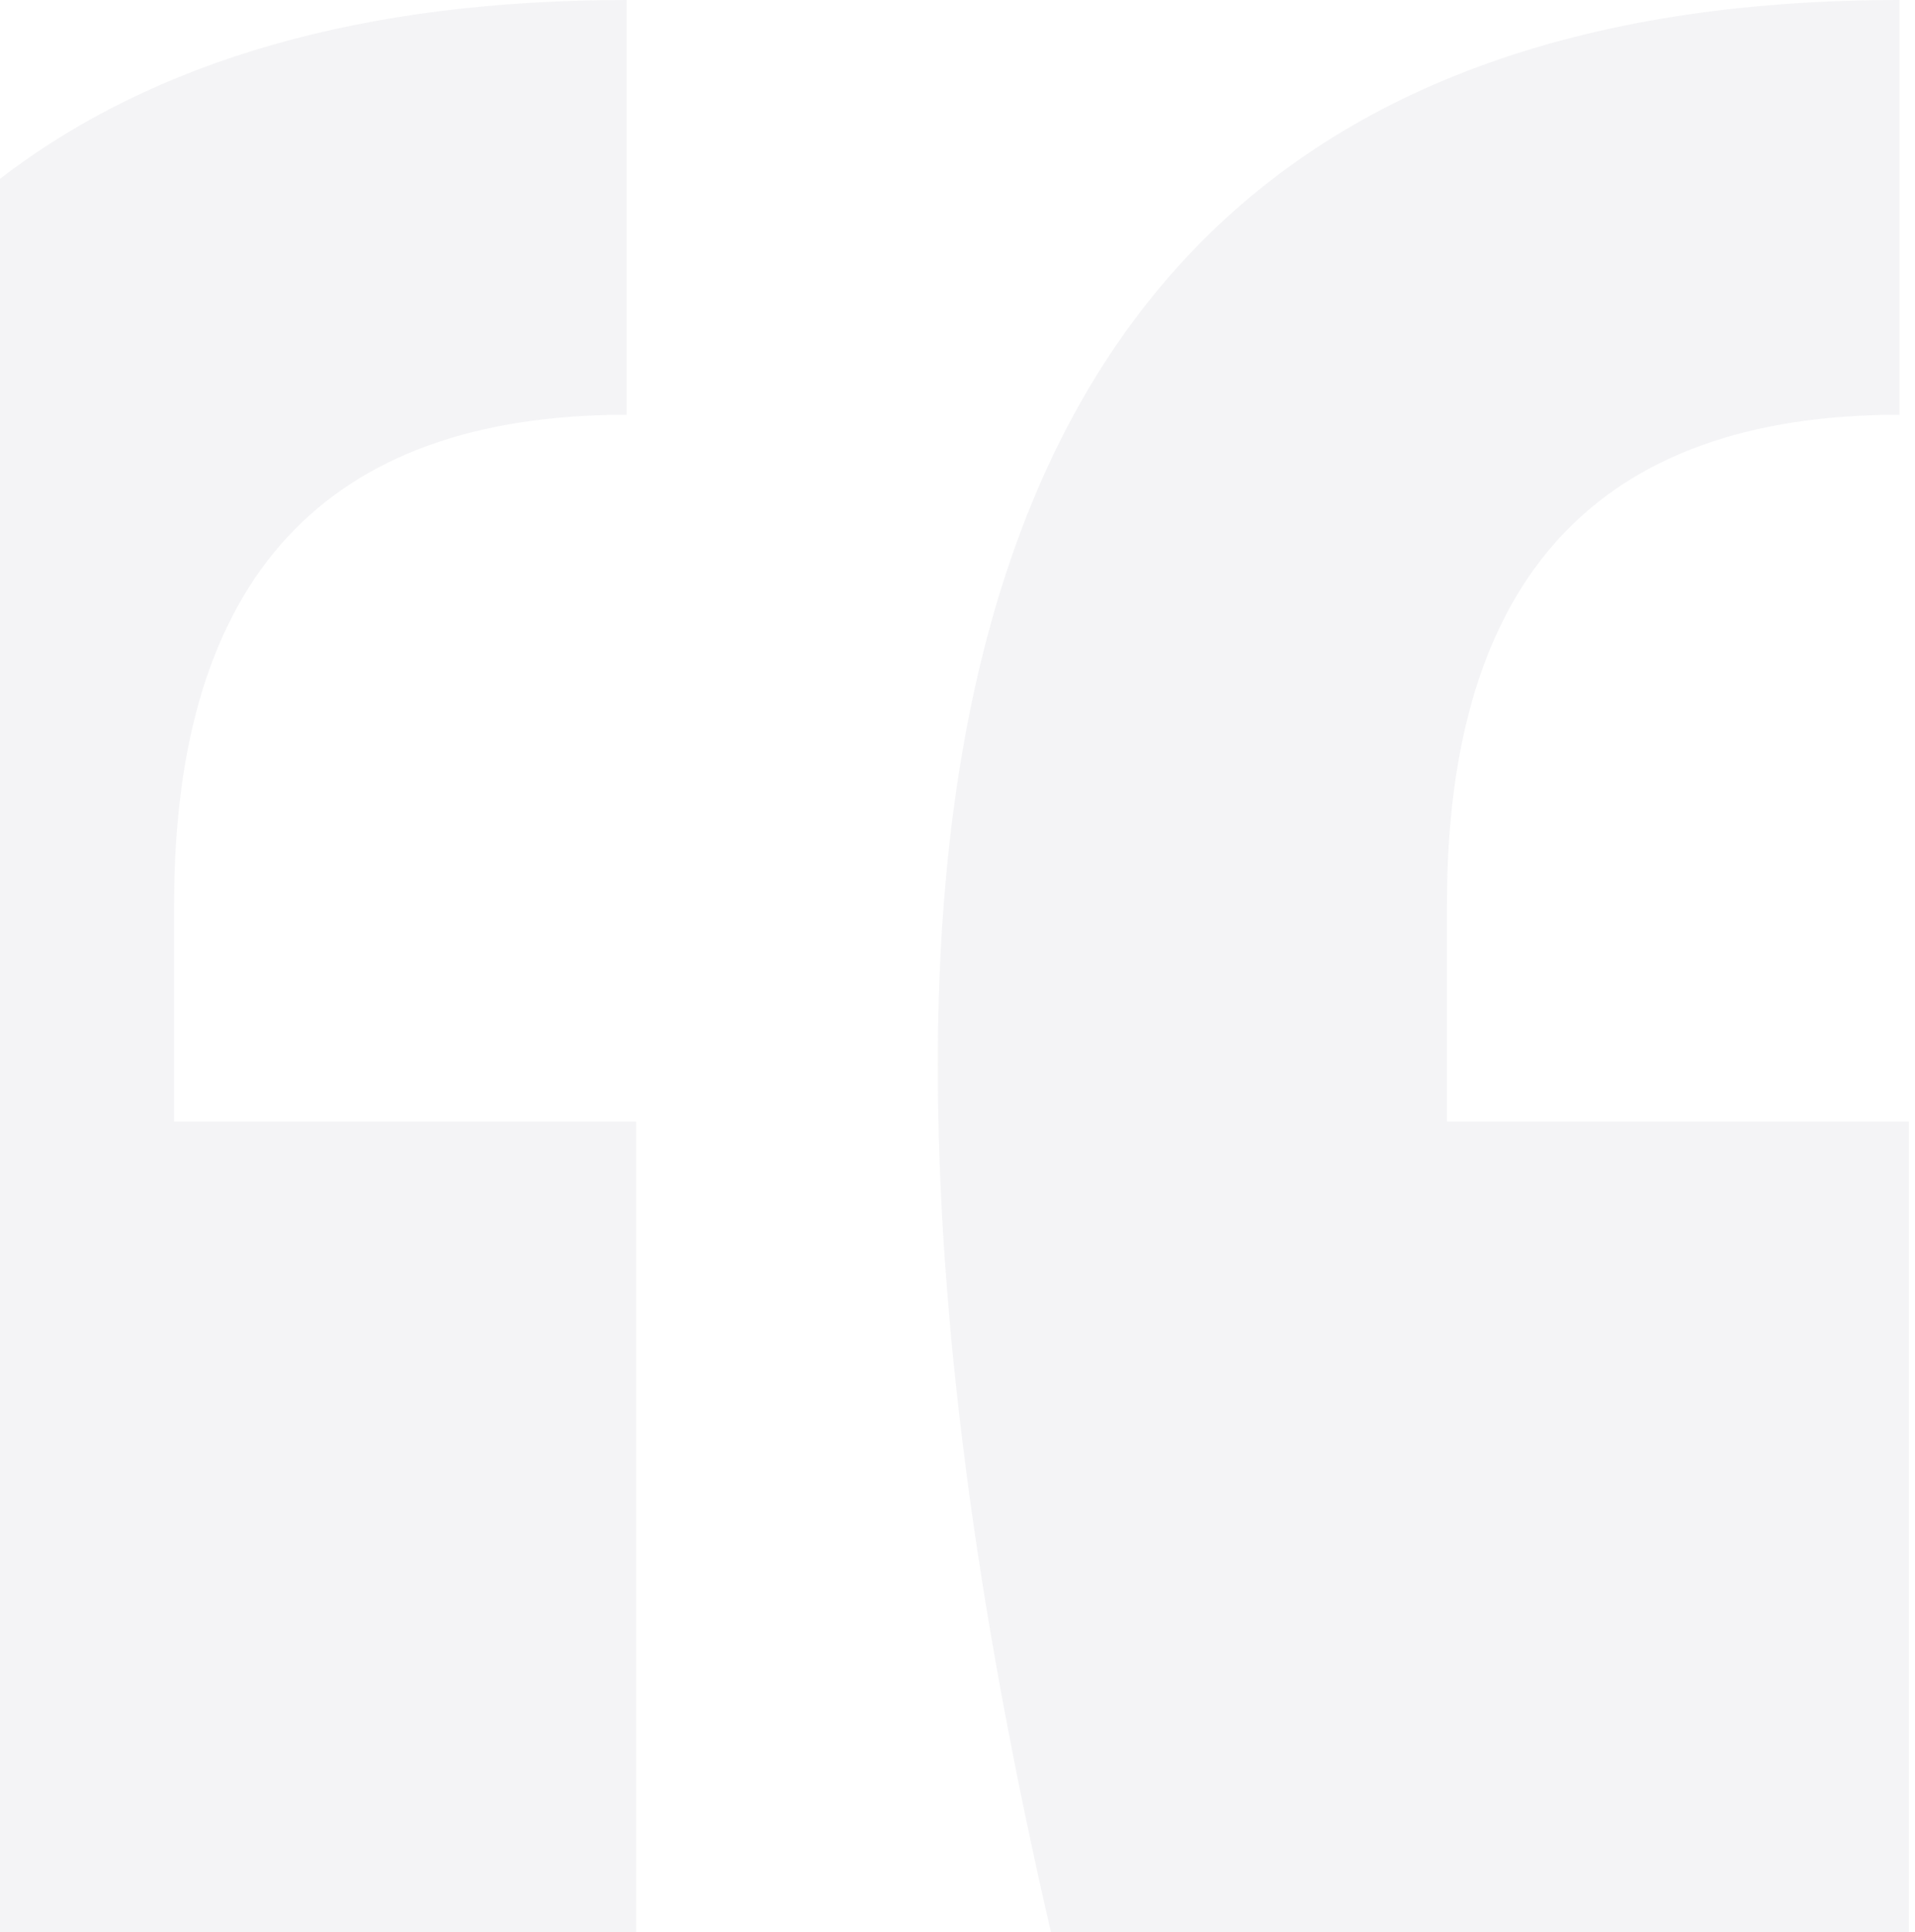 <svg width="112" height="113" viewBox="0 0 112 113" fill="none" xmlns="http://www.w3.org/2000/svg">
<path opacity="0.05" fill-rule="evenodd" clip-rule="evenodd" d="M0 113H37.202V65.595H10.182V52.917C10.182 33.808 19.005 24.254 36.651 24.254V0C21.286 0 9.069 3.486 0 10.458V113ZM61.465 113H111.645V65.595H84.625V52.917C84.625 33.808 93.448 24.254 111.094 24.254V0C73.597 0 54.848 20.763 54.848 62.288C54.848 76.987 57.054 93.891 61.465 113Z" fill="#19243E"/>
</svg>

